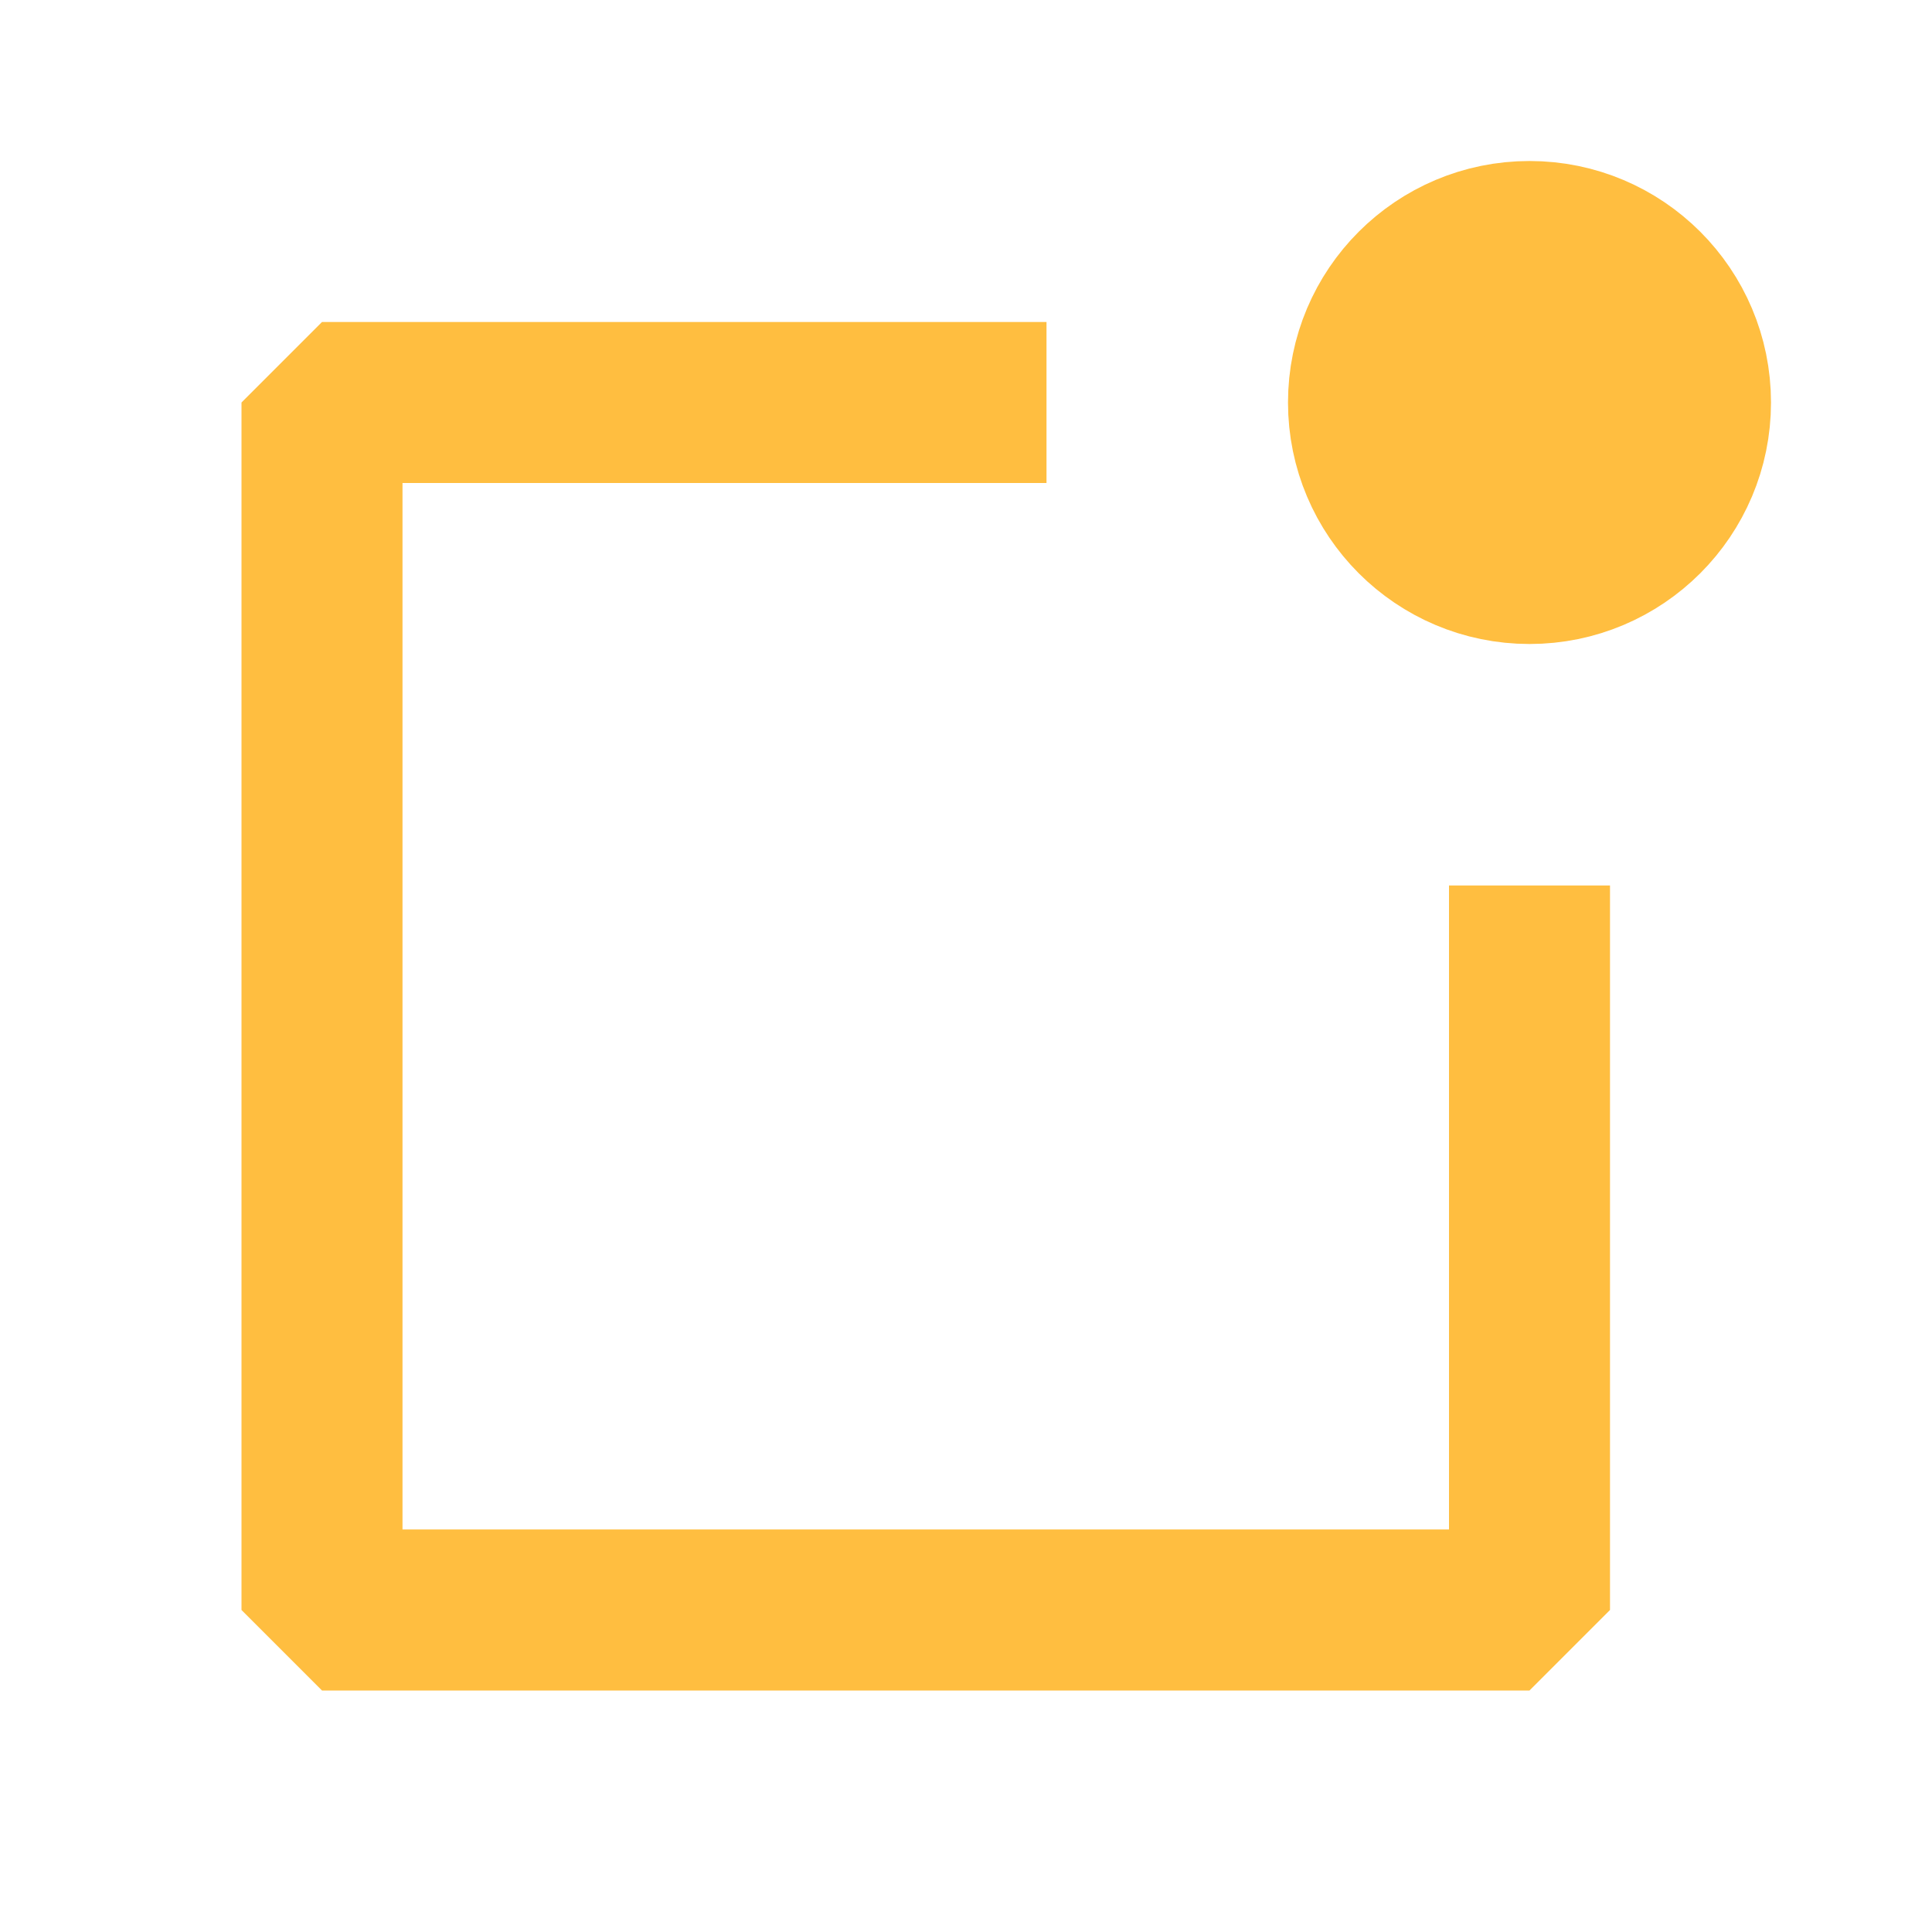 <?xml version="1.0" encoding="UTF-8"?><svg width="24" height="24" viewBox="0 0 48 48" fill="none" xmlns="http://www.w3.org/2000/svg"><path d="M38 22V40H8V10H26" stroke="#ffbe40" stroke-width="4" stroke-linecap="butt" stroke-linejoin="bevel"/><path d="M38 14C40.209 14 42 12.209 42 10C42 7.791 40.209 6 38 6C35.791 6 34 7.791 34 10C34 12.209 35.791 14 38 14Z" fill="#ffbe40" stroke="#ffbe40" stroke-width="4" stroke-linecap="butt" stroke-linejoin="bevel"/></svg>